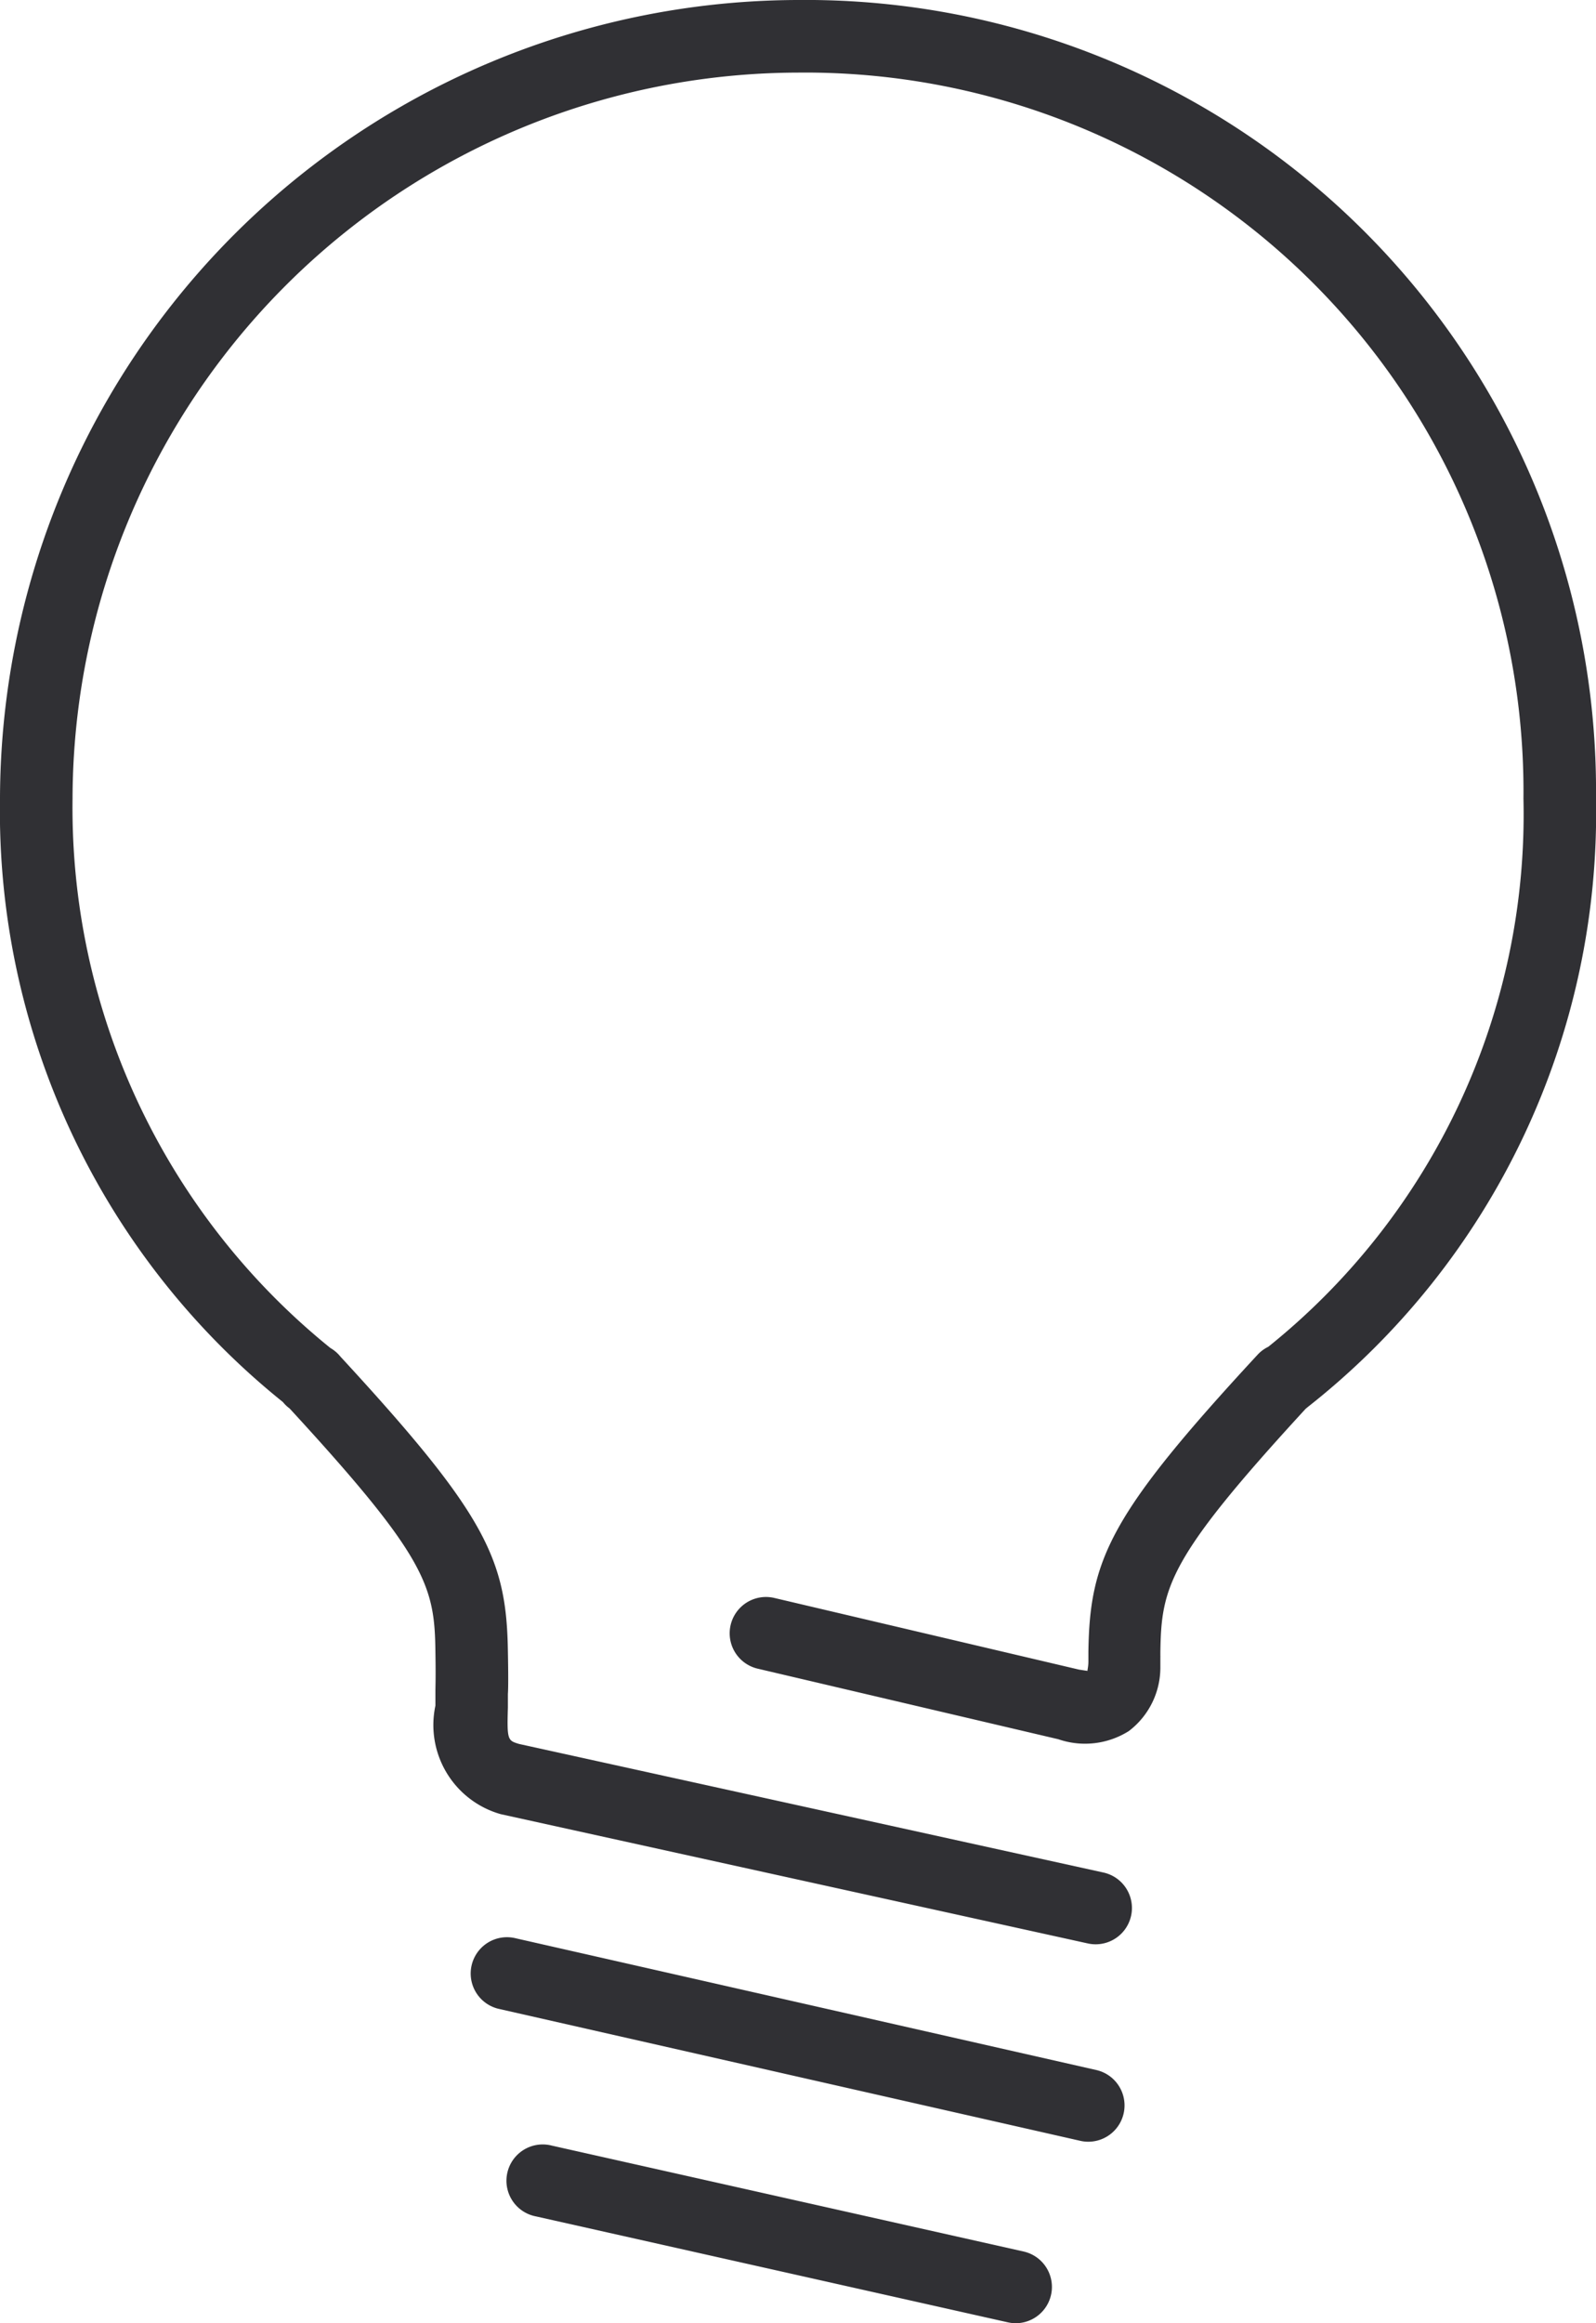 <svg xmlns="http://www.w3.org/2000/svg" width="22" height="31.999" viewBox="0 0 22 31.999">
  <g id="Group_22" data-name="Group 22" transform="translate(-532 -1771)">
    <path id="Path_339" data-name="Path 339" d="M389,208a11.025,11.025,0,0,0-11,11,10.438,10.438,0,0,0,3.9,8.312.479.479,0,0,0,.092.088c1.9,2.062,2,2.454,2.01,3.361.006.359,0,.465,0,.523l0,.209a1.276,1.276,0,0,0,.9,1.495l8.094,1.781a.5.5,0,0,0,.214-.977l-8.055-1.771c-.155-.047-.168-.051-.154-.5l0-.191s.01-.078,0-.586c-.019-1.269-.3-1.882-2.309-4.059a.5.5,0,0,0-.138-.118A9.564,9.564,0,0,1,379,219a10.022,10.022,0,0,1,10-10,9.9,9.9,0,0,1,10,10,9.4,9.4,0,0,1-3.518,7.551.485.485,0,0,0-.147.109c-2.037,2.2-2.313,2.817-2.332,4.086,0,.03,0,.065,0,.1v.035c0,.076-.014.118-.013.134l-.117-.018-4.2-.987a.5.5,0,0,0-.229.974l4.144.972a1.132,1.132,0,0,0,.973-.113,1.1,1.1,0,0,0,.434-.866l0-.047c0-.032,0-.065,0-.1a.216.216,0,0,0,0-.026v-.046c.013-.9.107-1.294,2.005-3.356a.288.288,0,0,0,.027-.022A10.408,10.408,0,0,0,400,219,10.894,10.894,0,0,0,389,208Z" transform="translate(154 1563)" fill="#303034"/>
    <path id="Path_340" data-name="Path 340" d="M393,237.5a.5.5,0,0,0,.11-.988l-8-1.814a.5.5,0,1,0-.221.975l8,1.814A.479.479,0,0,0,393,237.5Z" transform="translate(154 1563)" fill="#303034"/>
    <path id="Path_341" data-name="Path 341" d="M385.609,237.554a.5.5,0,1,0-.219.975l6.5,1.458A.513.513,0,0,0,392,240a.5.5,0,0,0,.109-.988Z" transform="translate(154 1563)" fill="#303034"/>
  </g>
</svg>
